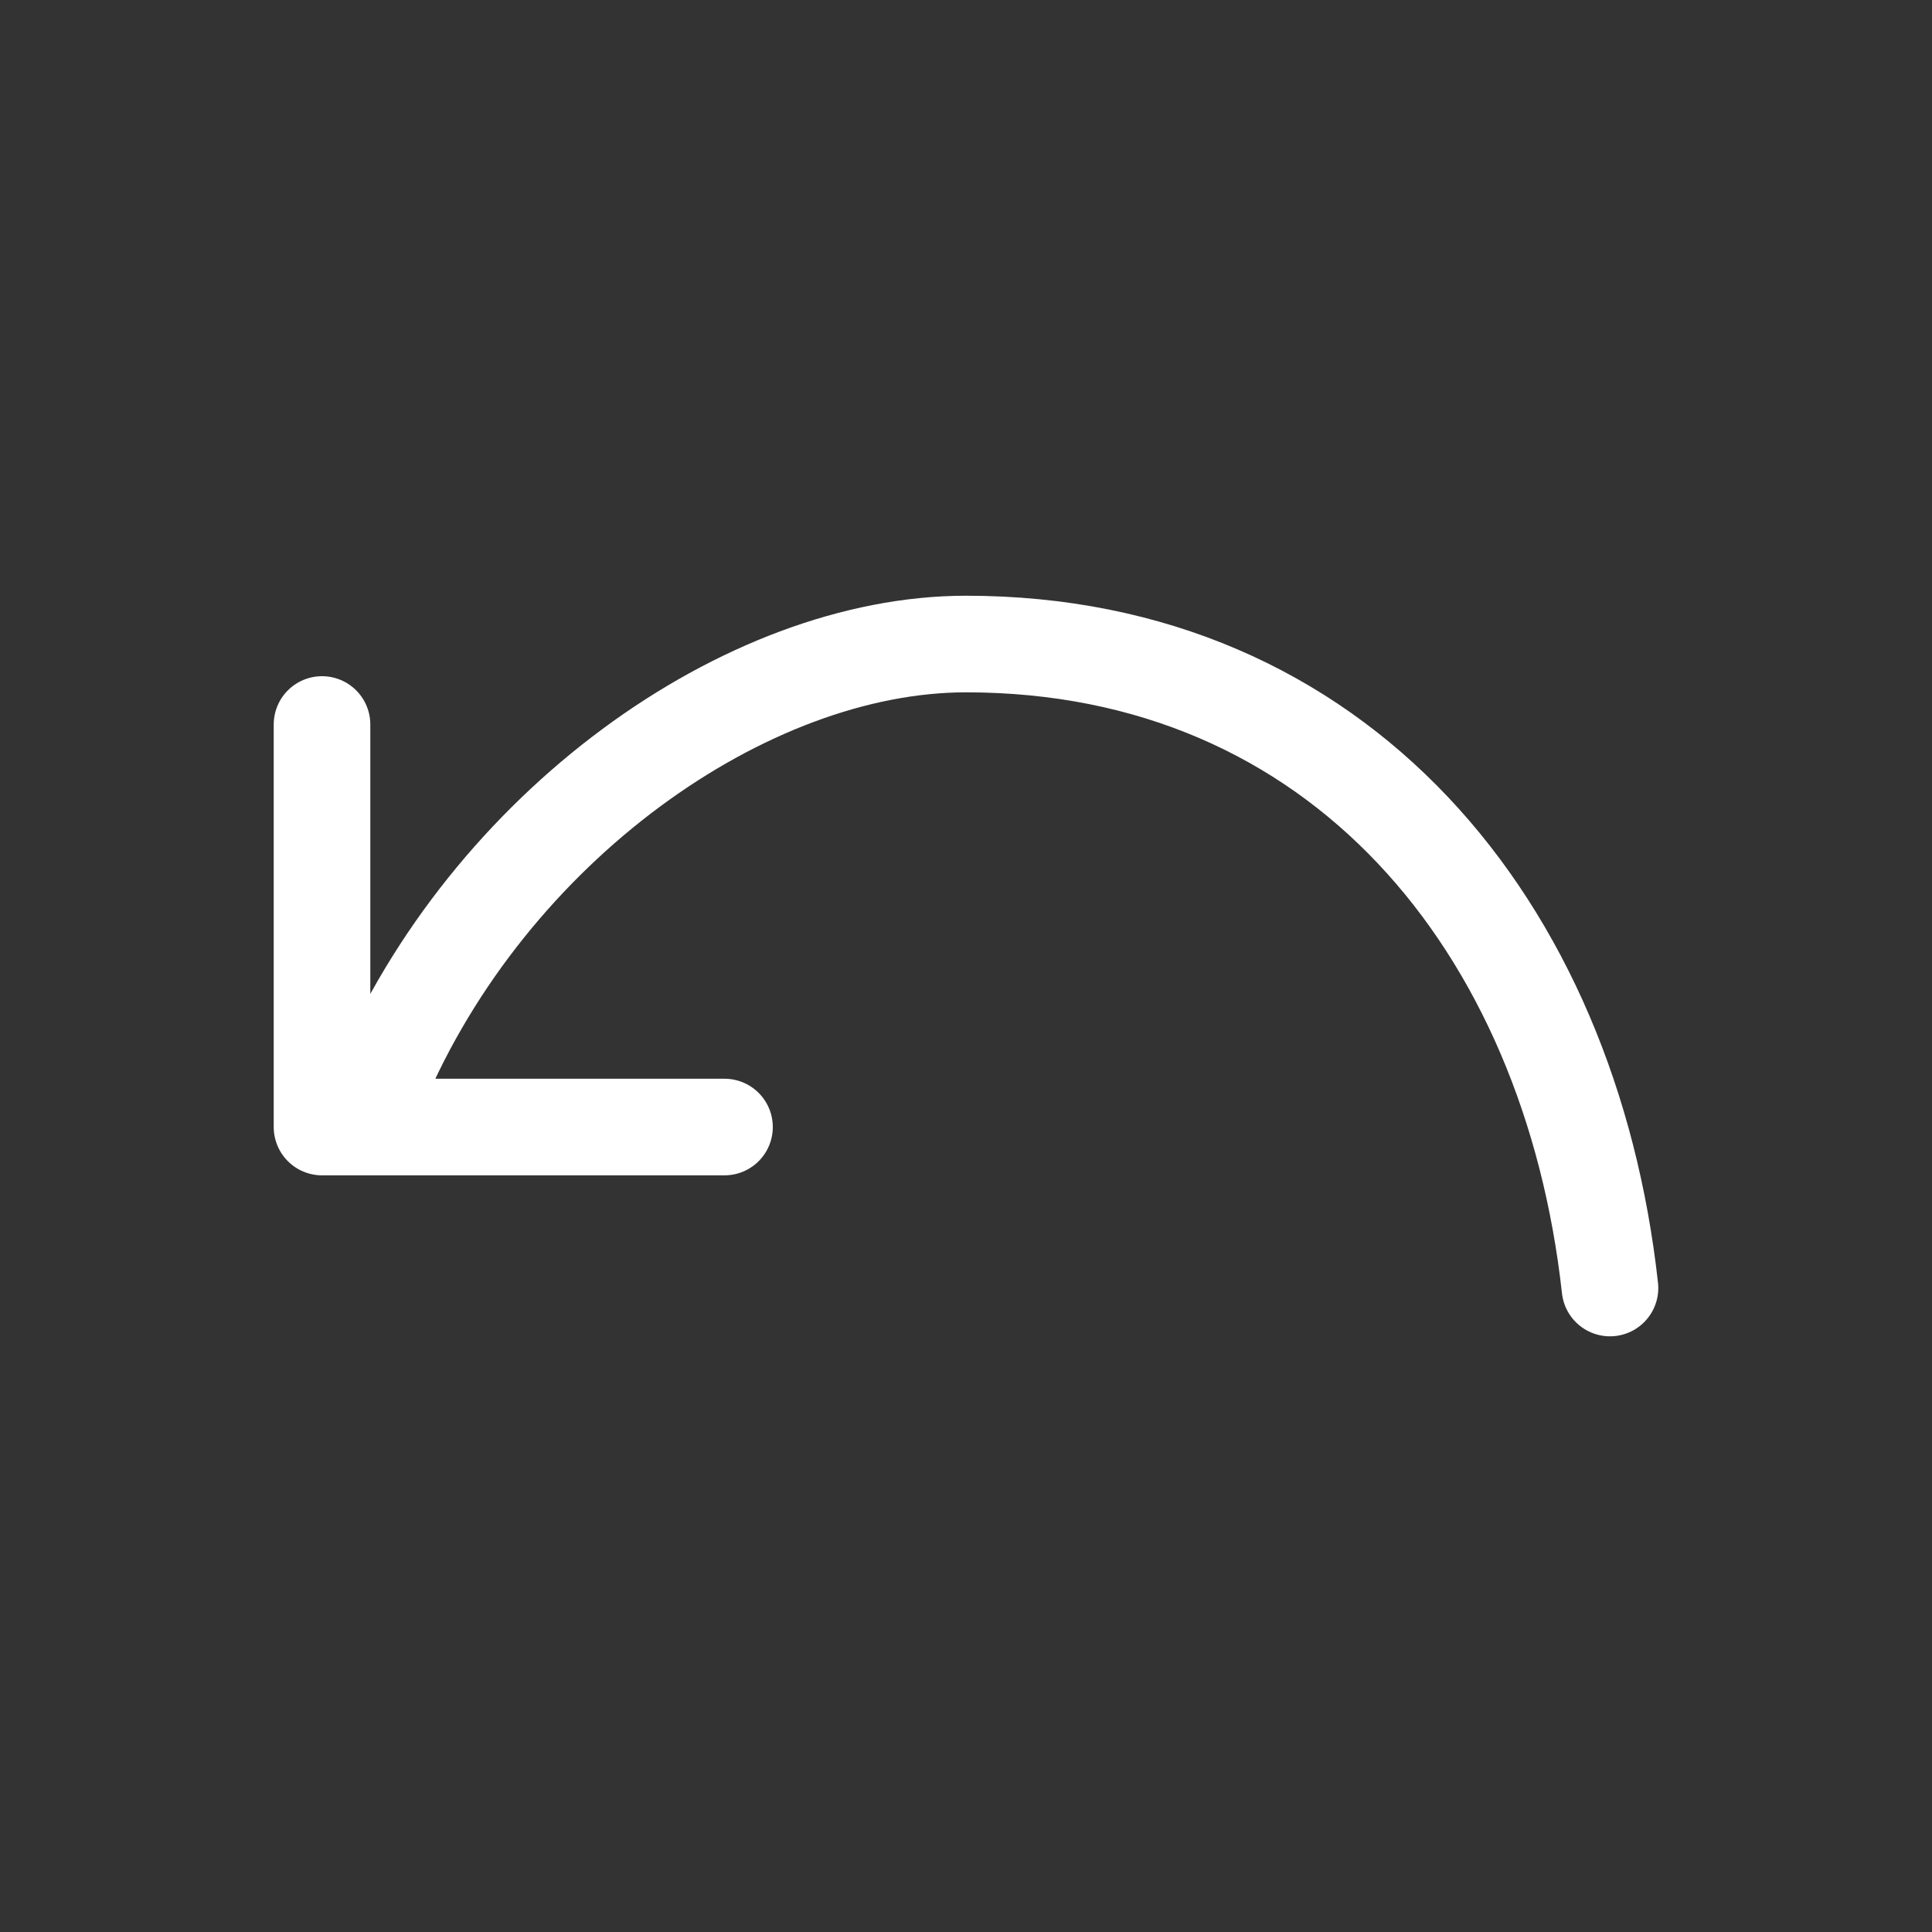 <svg width="40" height="40" viewBox="0 0 40 40" fill="none" xmlns="http://www.w3.org/2000/svg">
<rect x="0" y="0" width="40" height="40" fill="#333333" stroke="none"/>
<path d="M6.667 15V23.334H15M33.333 26.667C32.505 19.167 27.722 13.334 20 13.334C15.45 13.334 10.118 17.113 7.843 22.5" stroke="white" stroke-width="2" stroke-linecap="round" stroke-linejoin="round"/>
</svg>
